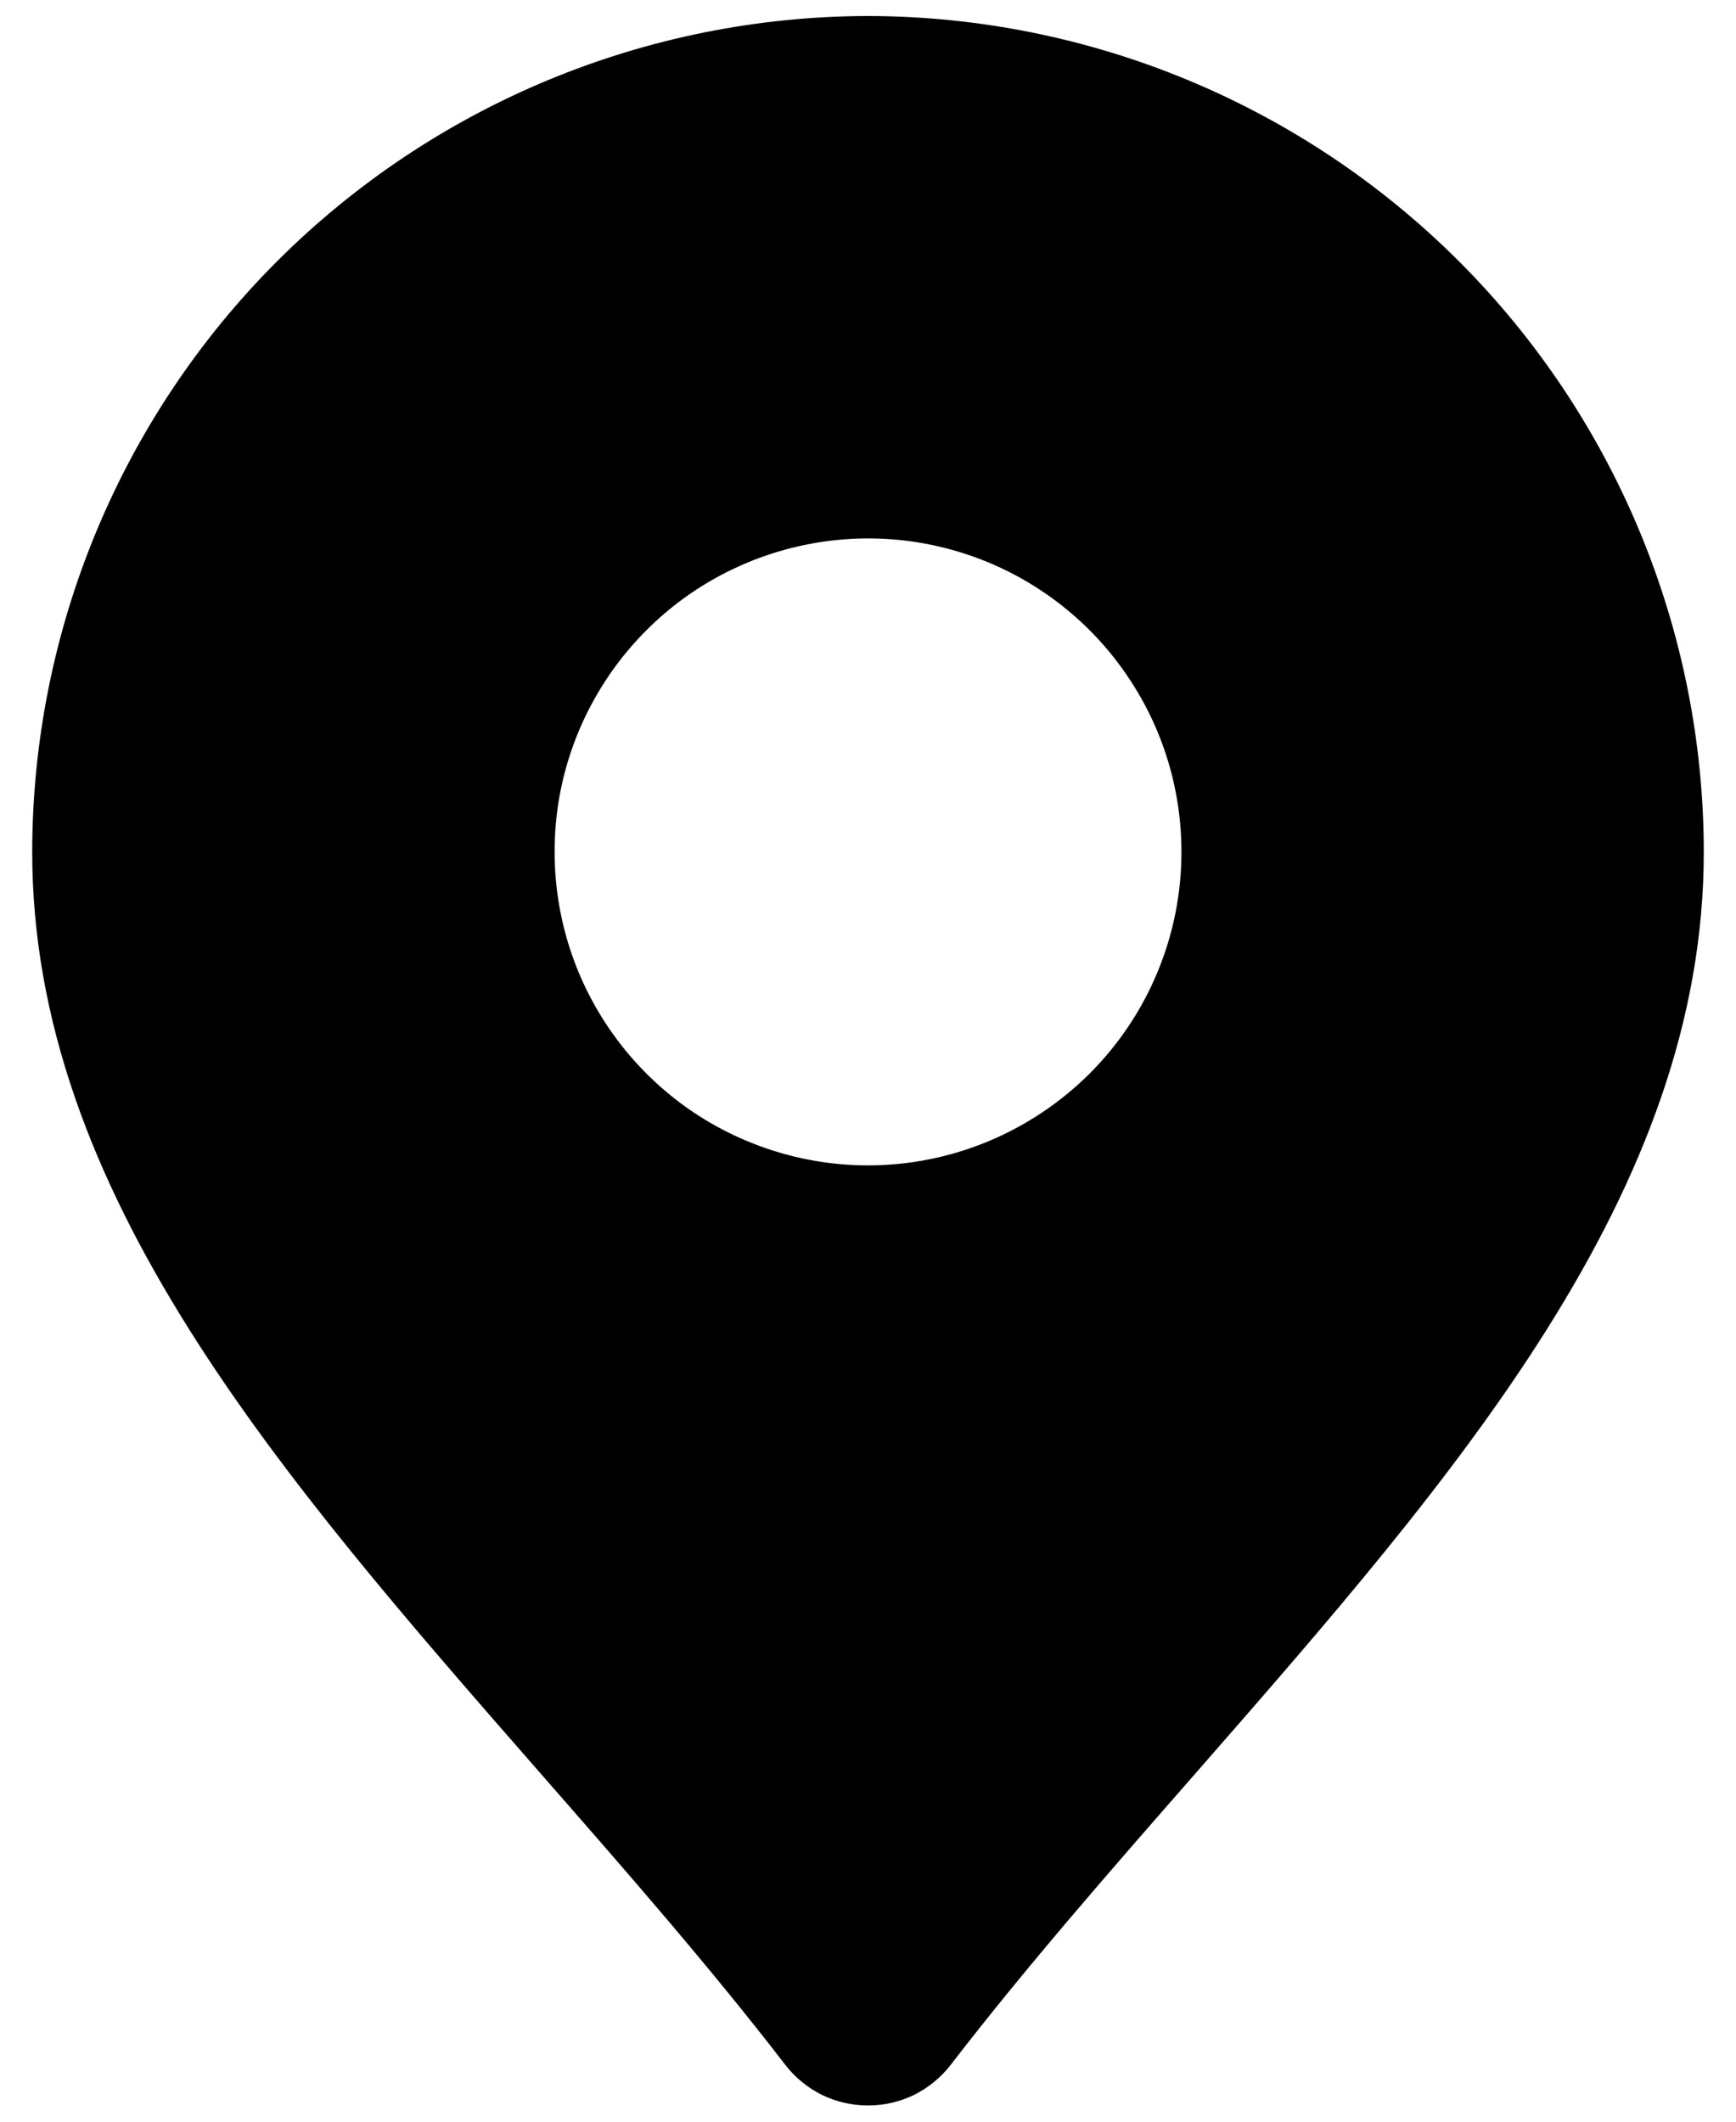 <svg width="9" height="11" viewBox="0 0 9 11" fill="none" xmlns="http://www.w3.org/2000/svg">
<path d="M4.5 0.083C3.351 0.085 2.25 0.542 1.437 1.354C0.625 2.166 0.168 3.268 0.167 4.417C0.167 6.18 1.447 7.644 2.802 9.194C3.231 9.684 3.676 10.192 4.071 10.705C4.122 10.771 4.187 10.824 4.261 10.861C4.335 10.897 4.417 10.916 4.5 10.916C4.583 10.916 4.665 10.897 4.739 10.861C4.813 10.824 4.878 10.771 4.929 10.705C5.324 10.192 5.769 9.684 6.198 9.194C7.553 7.644 8.833 6.18 8.833 4.417C8.832 3.268 8.375 2.166 7.563 1.354C6.75 0.542 5.649 0.085 4.5 0.083ZM4.5 6.042C4.179 6.042 3.864 5.946 3.597 5.768C3.33 5.589 3.122 5.335 2.999 5.039C2.876 4.742 2.844 4.415 2.906 4.1C2.969 3.784 3.124 3.495 3.351 3.268C3.578 3.04 3.868 2.886 4.183 2.823C4.498 2.76 4.825 2.792 5.122 2.915C5.419 3.038 5.673 3.247 5.851 3.514C6.03 3.781 6.125 4.095 6.125 4.417C6.125 4.848 5.954 5.261 5.649 5.566C5.344 5.87 4.931 6.042 4.5 6.042Z" fill="black"/>
</svg>
